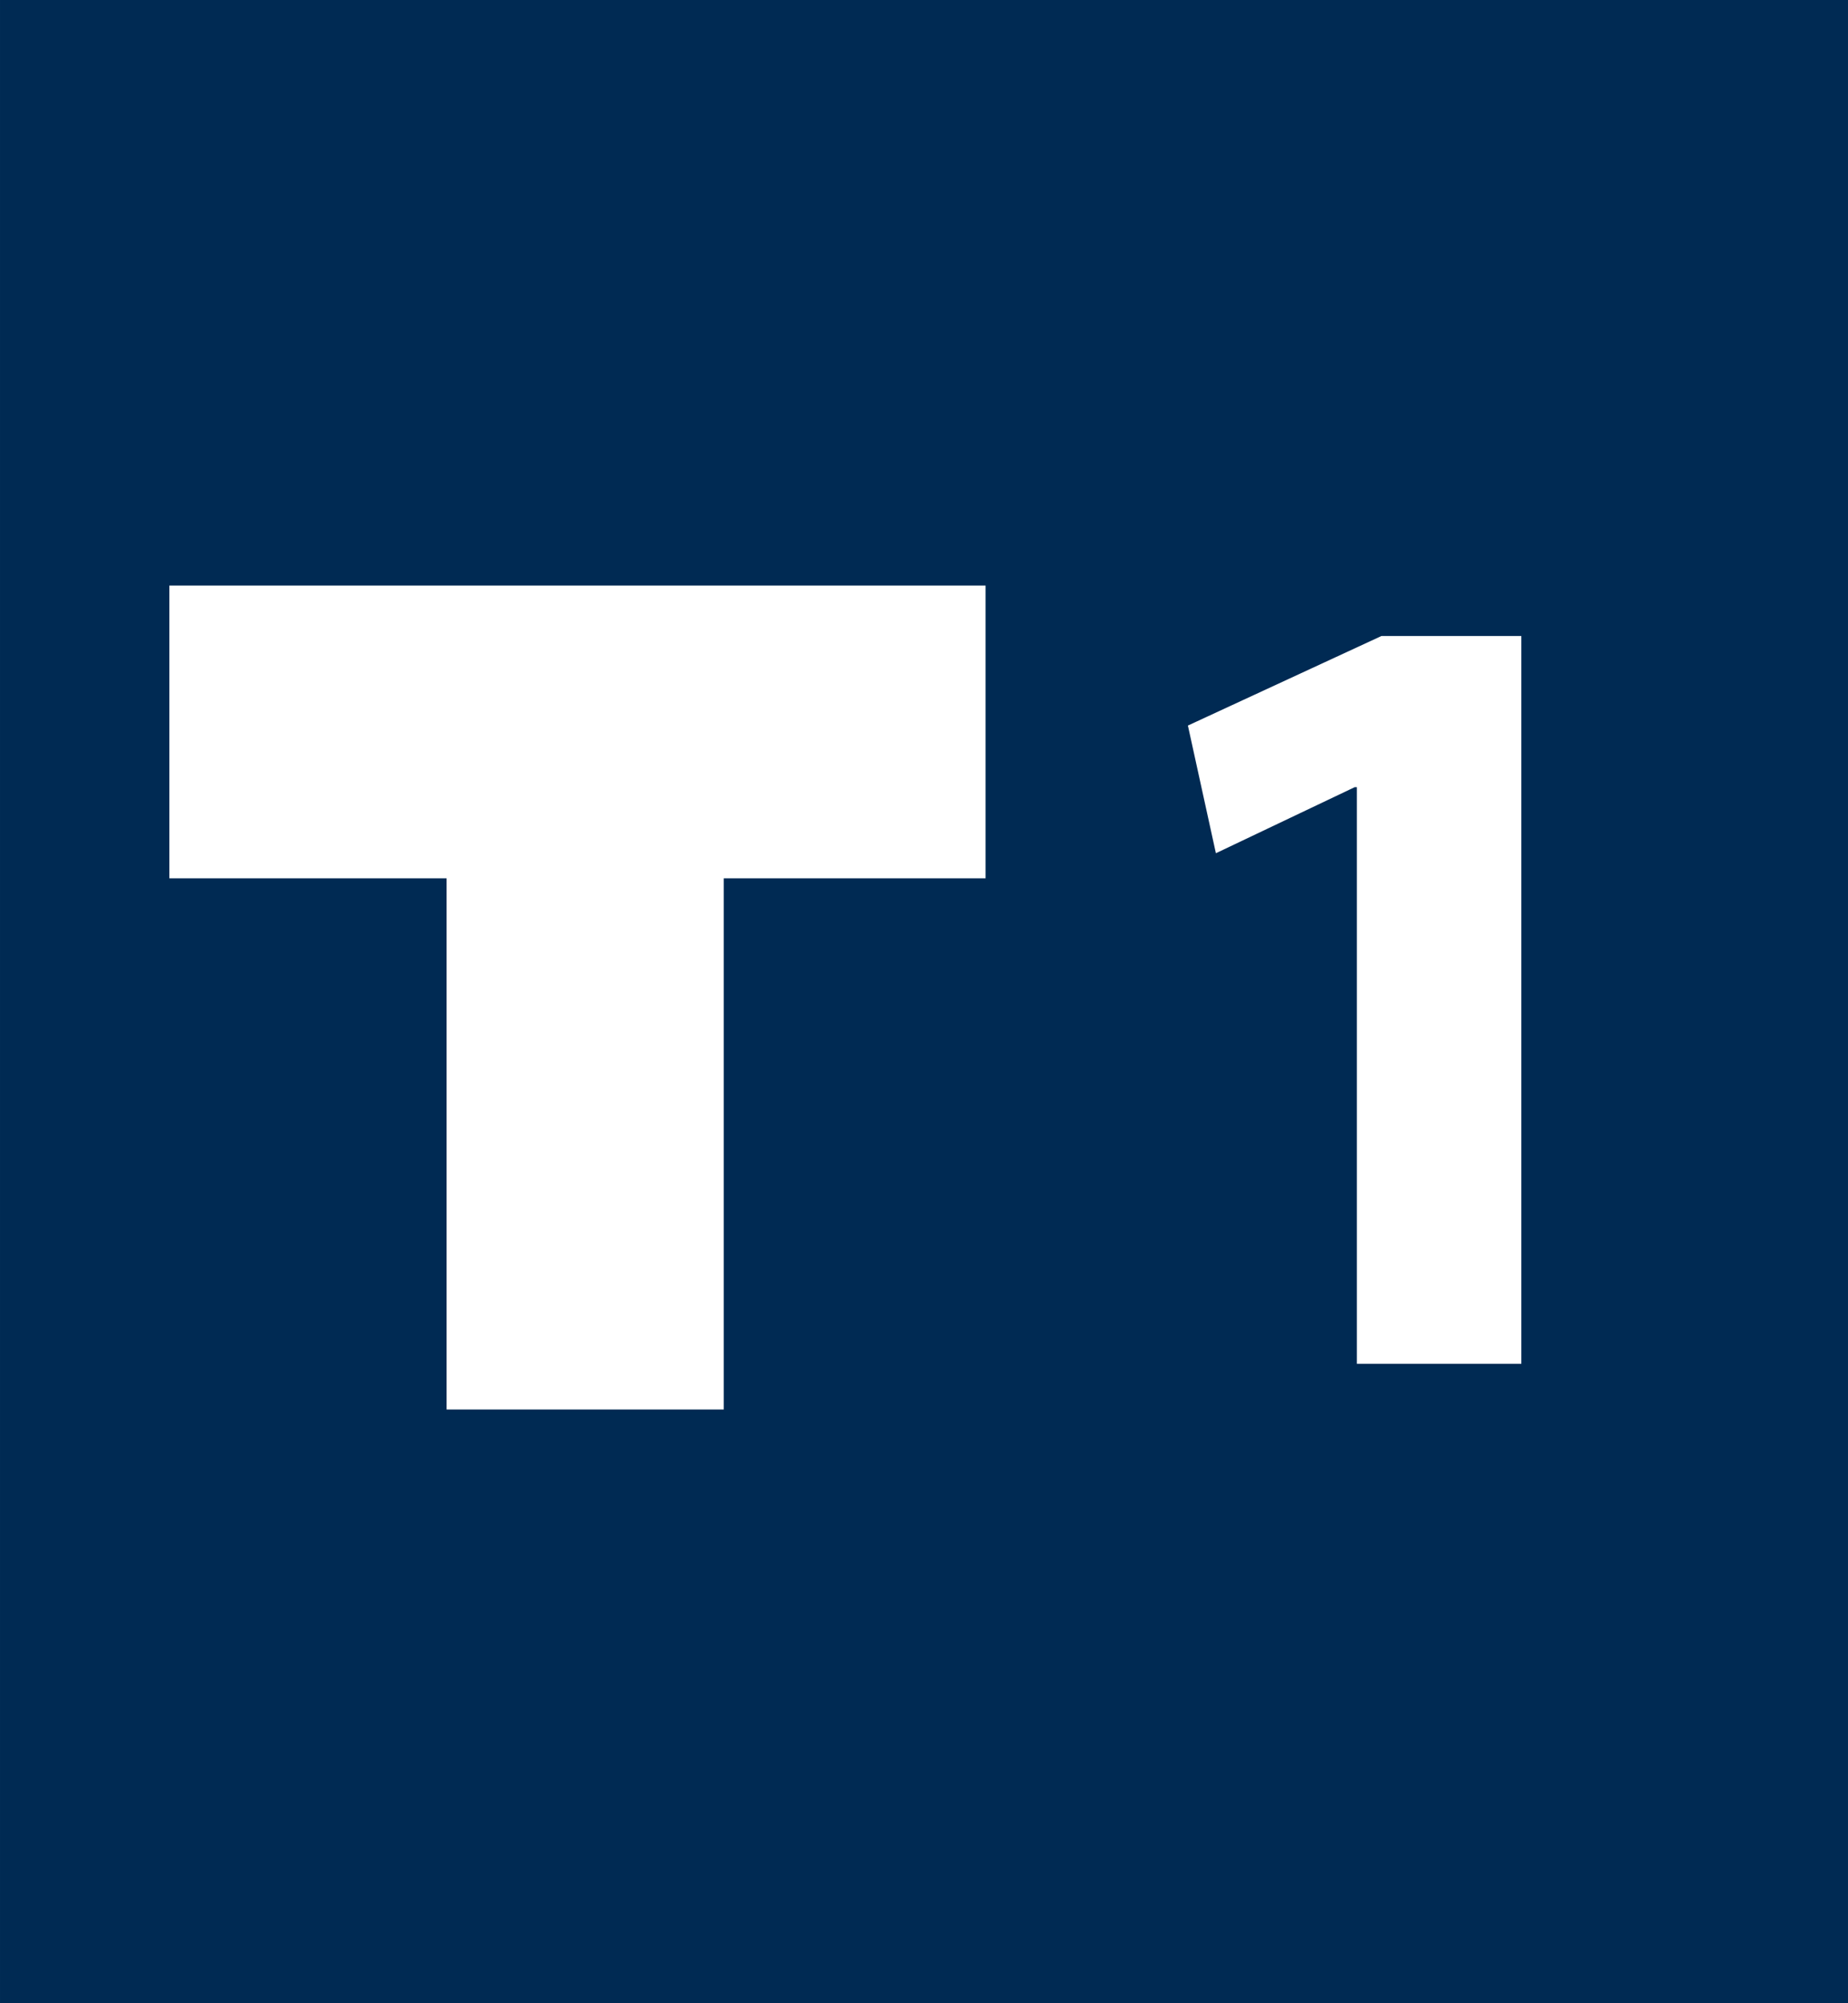 <?xml version="1.0" encoding="UTF-8" standalone="no"?>
<!-- Created with Inkscape (http://www.inkscape.org/) -->

<svg
   width="120"
   height="130"
   viewBox="0 0 31.75 34.396"
   version="1.1"
   id="svg5"
   xml:space="preserve"
   xmlns="http://www.w3.org/2000/svg"
   xmlns:svg="http://www.w3.org/2000/svg"><defs
     id="defs2" /><g
     id="layer1"
     style="display:inline"><path
       id="rect3330"
       style="display:inline;fill:#002a53;stroke-width:2.511;stroke-linecap:square;stroke-miterlimit:2;stop-color:#000000"
       d="M 3.0769232e-7,-0.241 H 31.75 V 34.396 H 3.0769232e-7 Z" /></g><g
     id="layer2"
     style="display:inline"><path
       id="rect366-3"
       style="display:inline;fill:#ffffff;fill-opacity:1;stroke:none;stroke-width:2.42;stroke-linecap:square;stroke-miterlimit:2;stop-color:#000000"
       d="m 2.91,10.054 v 5.027 l 4.763,0 v 9.12 H 12.435 V 15.081 h 4.498 v -5.027 z" /></g><g
     id="layer3"><g
       aria-label="1"
       id="text1625"
       style="font-size:19.225px;line-height:1;font-family:'Segoe UI Variable';-inkscape-font-specification:'Segoe UI Variable';text-align:center;text-anchor:middle;fill:#ffffff;stroke-width:2.281;stroke-linecap:square;stroke-miterlimit:2;stop-color:#000000"><path
         d="m 23.312,23.416 h 2.826 V 10.92 H 23.735 l -3.326,1.538 0.481,2.192 2.384,-1.134 h 0.038 z"
         style="font-weight:bold;font-family:'Myriad Pro';-inkscape-font-specification:'Myriad Pro Bold'"
         id="path13" /></g></g></svg>

